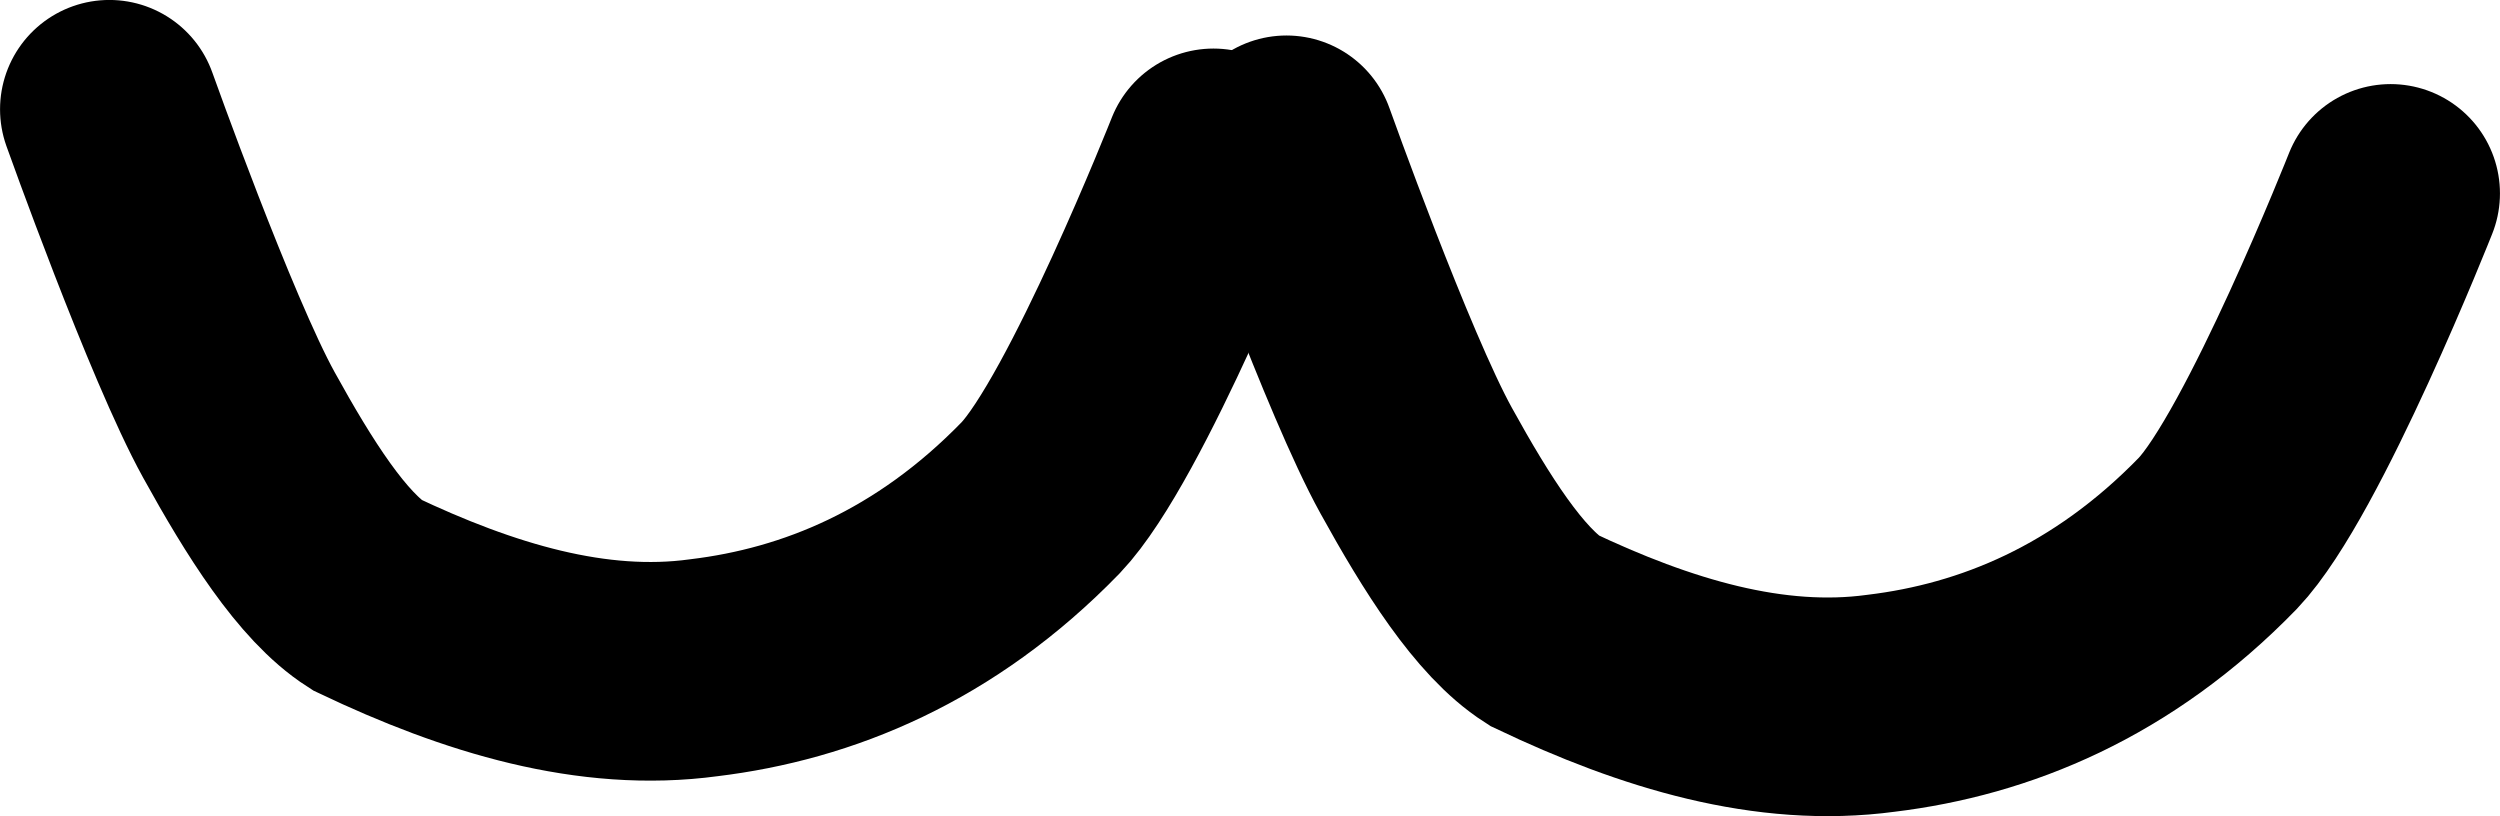 <svg xmlns="http://www.w3.org/2000/svg" xmlns:xlink="http://www.w3.org/1999/xlink" version="1.1" width="28.139" height="9.187" viewBox="0.172 0.837 28.139 9.187">
  <!-- Exported by Scratch - http://scratch.mit.edu/ -->
  <path id="ID0.3605181877501309" fill="none" stroke="#000000" stroke-width="2.461" stroke-linecap="round" d="M 1.403 2.067 C 1.403 2.067 2.321 4.642 2.861 5.62 C 3.314 6.441 3.799 7.212 4.3 7.533 C 5.563 8.134 6.843 8.523 8.093 8.353 C 9.375 8.198 10.699 7.661 11.885 6.44 C 12.624 5.663 13.83 2.614 13.83 2.614 "/>
  <path id="ID0.3605181877501309" fill="none" stroke="#000000" stroke-width="2.461" stroke-linecap="round" d="M 14.652 2.467 C 14.652 2.467 15.571 5.042 16.111 6.02 C 16.564 6.841 17.049 7.612 17.55 7.933 C 18.813 8.534 20.093 8.922 21.343 8.753 C 22.625 8.598 23.949 8.061 25.135 6.84 C 25.874 6.063 27.08 3.014 27.08 3.014 "/>
</svg>